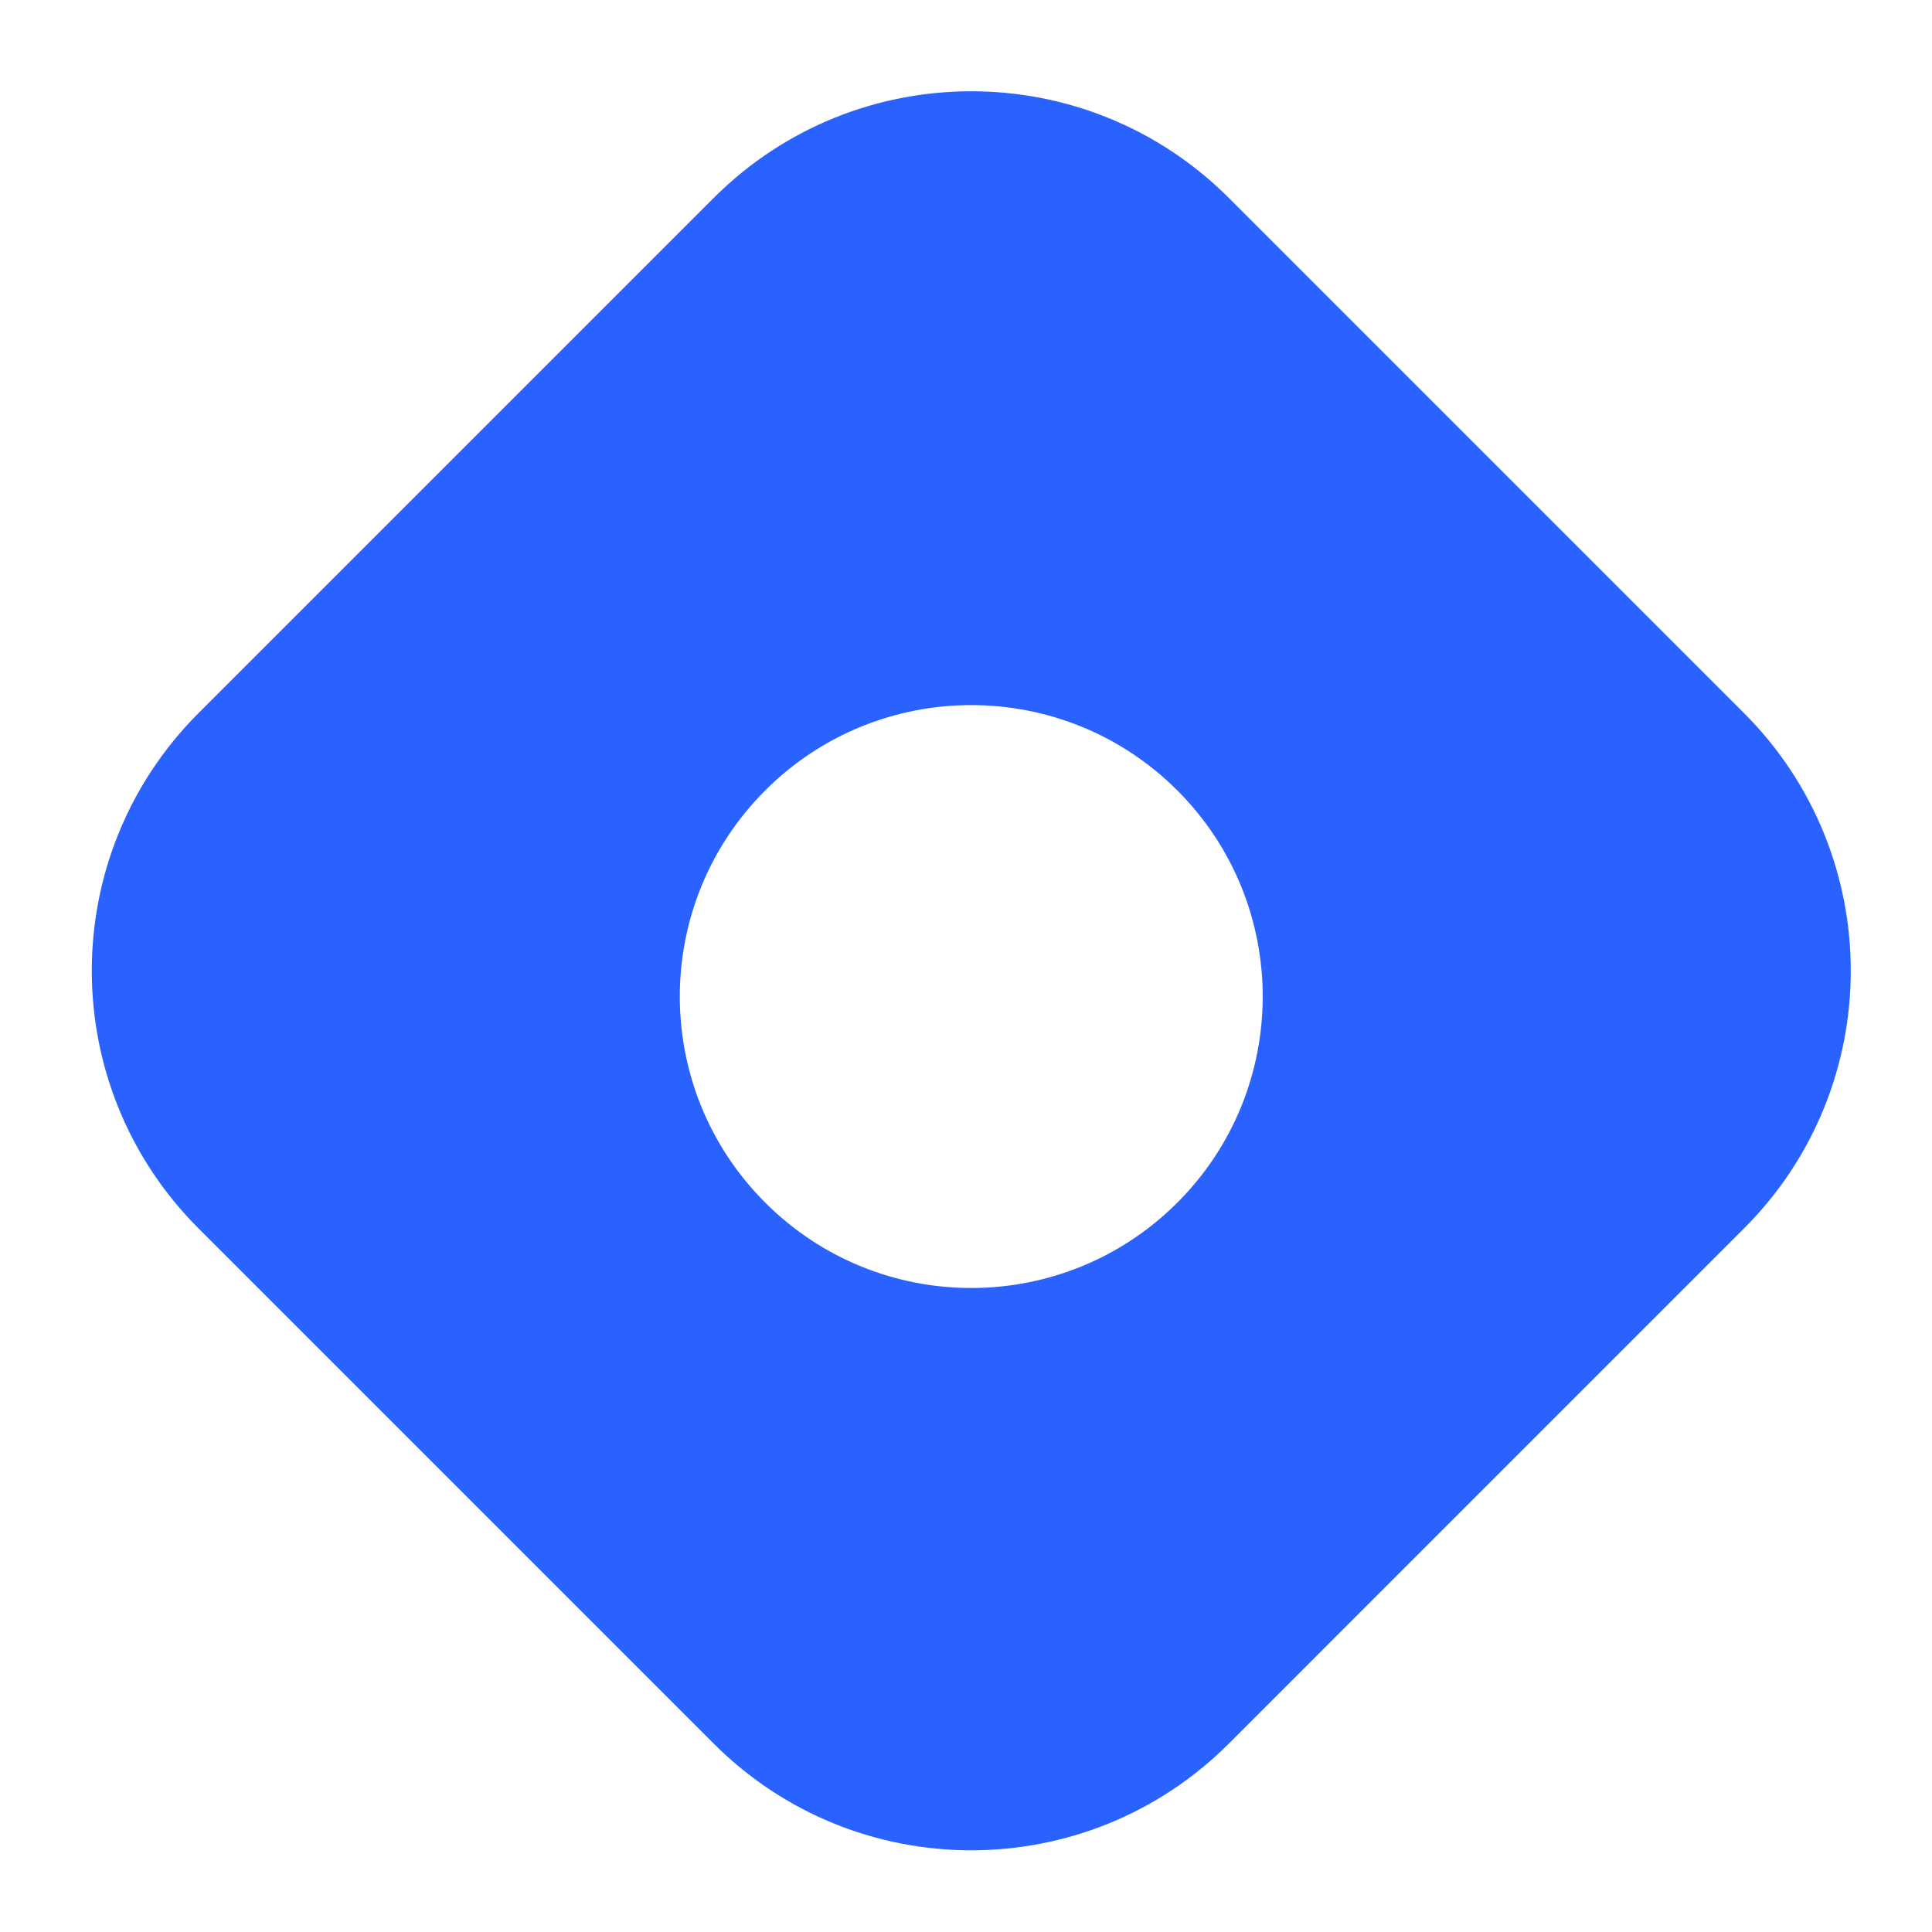 <svg width="30" height="30" viewBox="0 0 30 30" fill="none" xmlns="http://www.w3.org/2000/svg">
<path fill-rule="evenodd" clip-rule="evenodd" d="M19.082 3.074C16.872 0.865 13.291 0.865 11.082 3.074L3.082 11.074C0.873 13.284 0.873 16.865 3.082 19.074L11.082 27.074C13.291 29.284 16.872 29.284 19.082 27.074L27.082 19.074C29.291 16.865 29.291 13.284 27.082 11.074L19.082 3.074ZM11.882 18.674C13.649 20.442 16.514 20.442 18.282 18.674C20.049 16.907 20.049 14.042 18.282 12.274C16.514 10.507 13.649 10.507 11.882 12.274C10.114 14.042 10.114 16.907 11.882 18.674Z" fill="#2962FF"/>
</svg>
